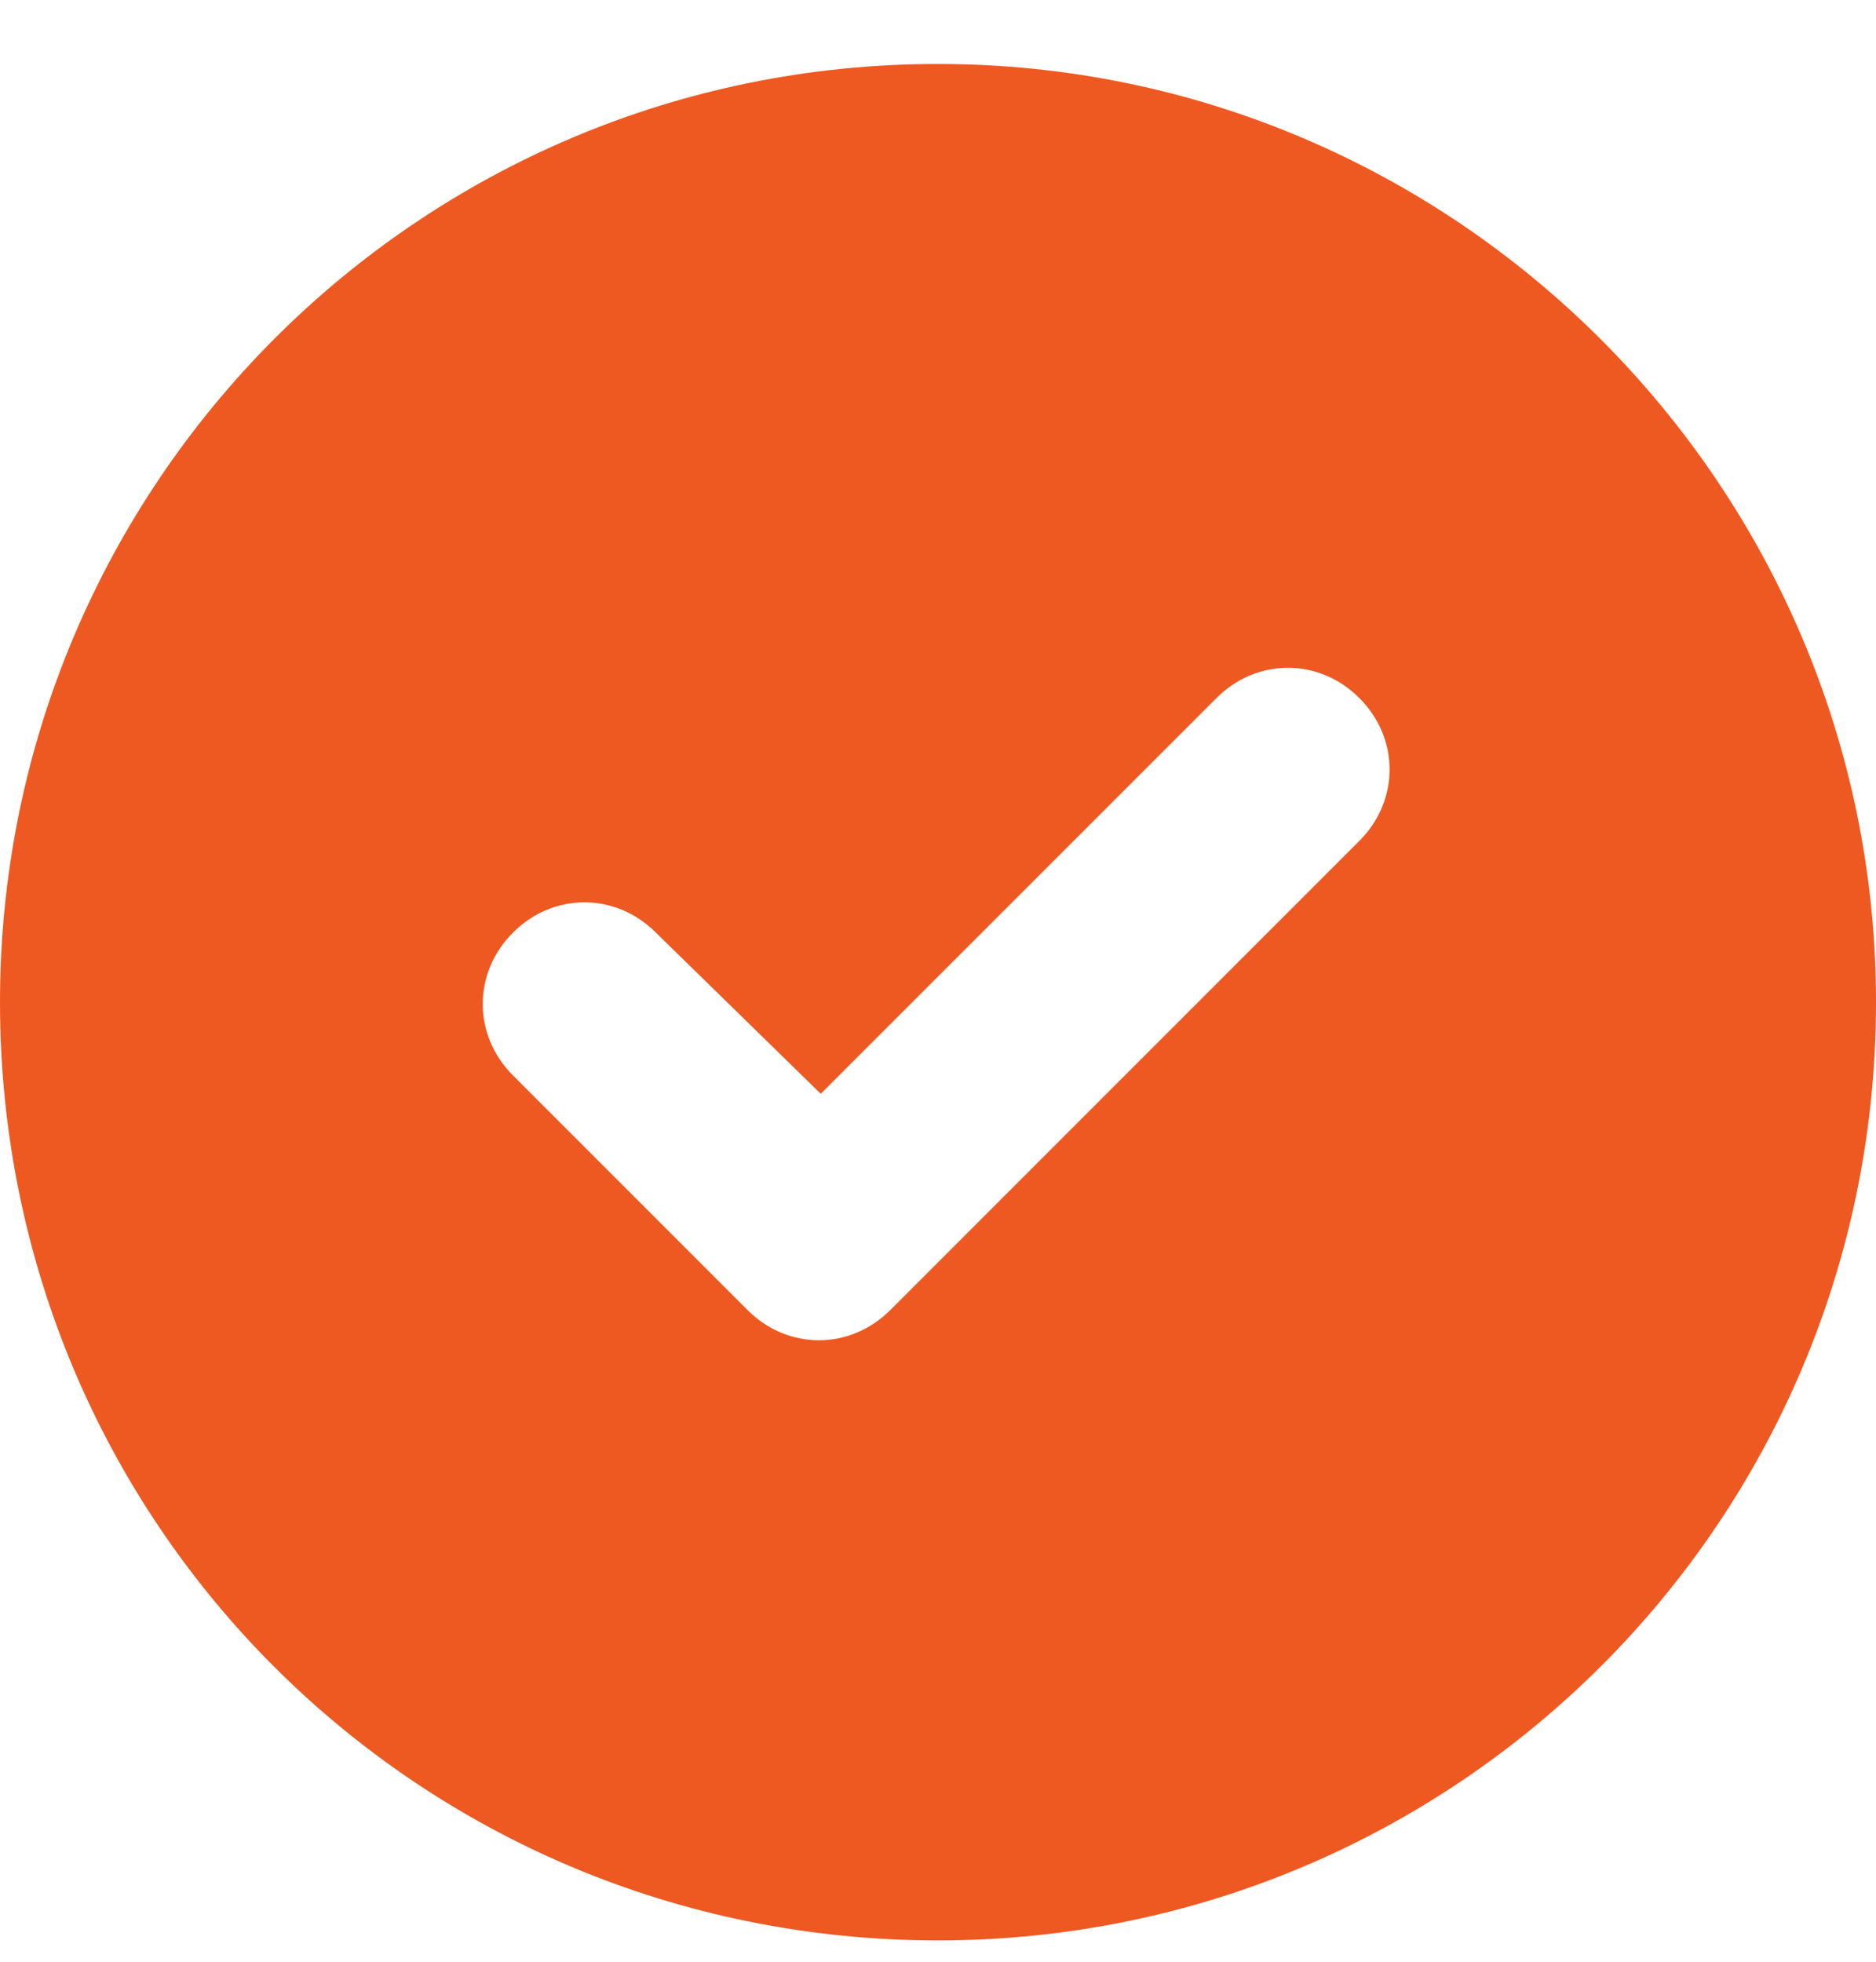 <svg width="22" height="23" viewBox="0 0 22 23" fill="none" xmlns="http://www.w3.org/2000/svg">
<path d="M0 11.75C0 5.691 4.898 0.75 11 0.75C17.059 0.75 22 5.691 22 11.75C22 17.852 17.059 22.75 11 22.75C4.898 22.75 0 17.852 0 11.75ZM15.941 9.859C16.414 9.387 16.414 8.656 15.941 8.184C15.469 7.711 14.738 7.711 14.266 8.184L9.625 12.824L7.691 10.934C7.219 10.461 6.488 10.461 6.016 10.934C5.543 11.406 5.543 12.137 6.016 12.609L8.766 15.359C9.238 15.832 9.969 15.832 10.441 15.359L15.941 9.859Z" fill="#EE5922"/>
</svg>
